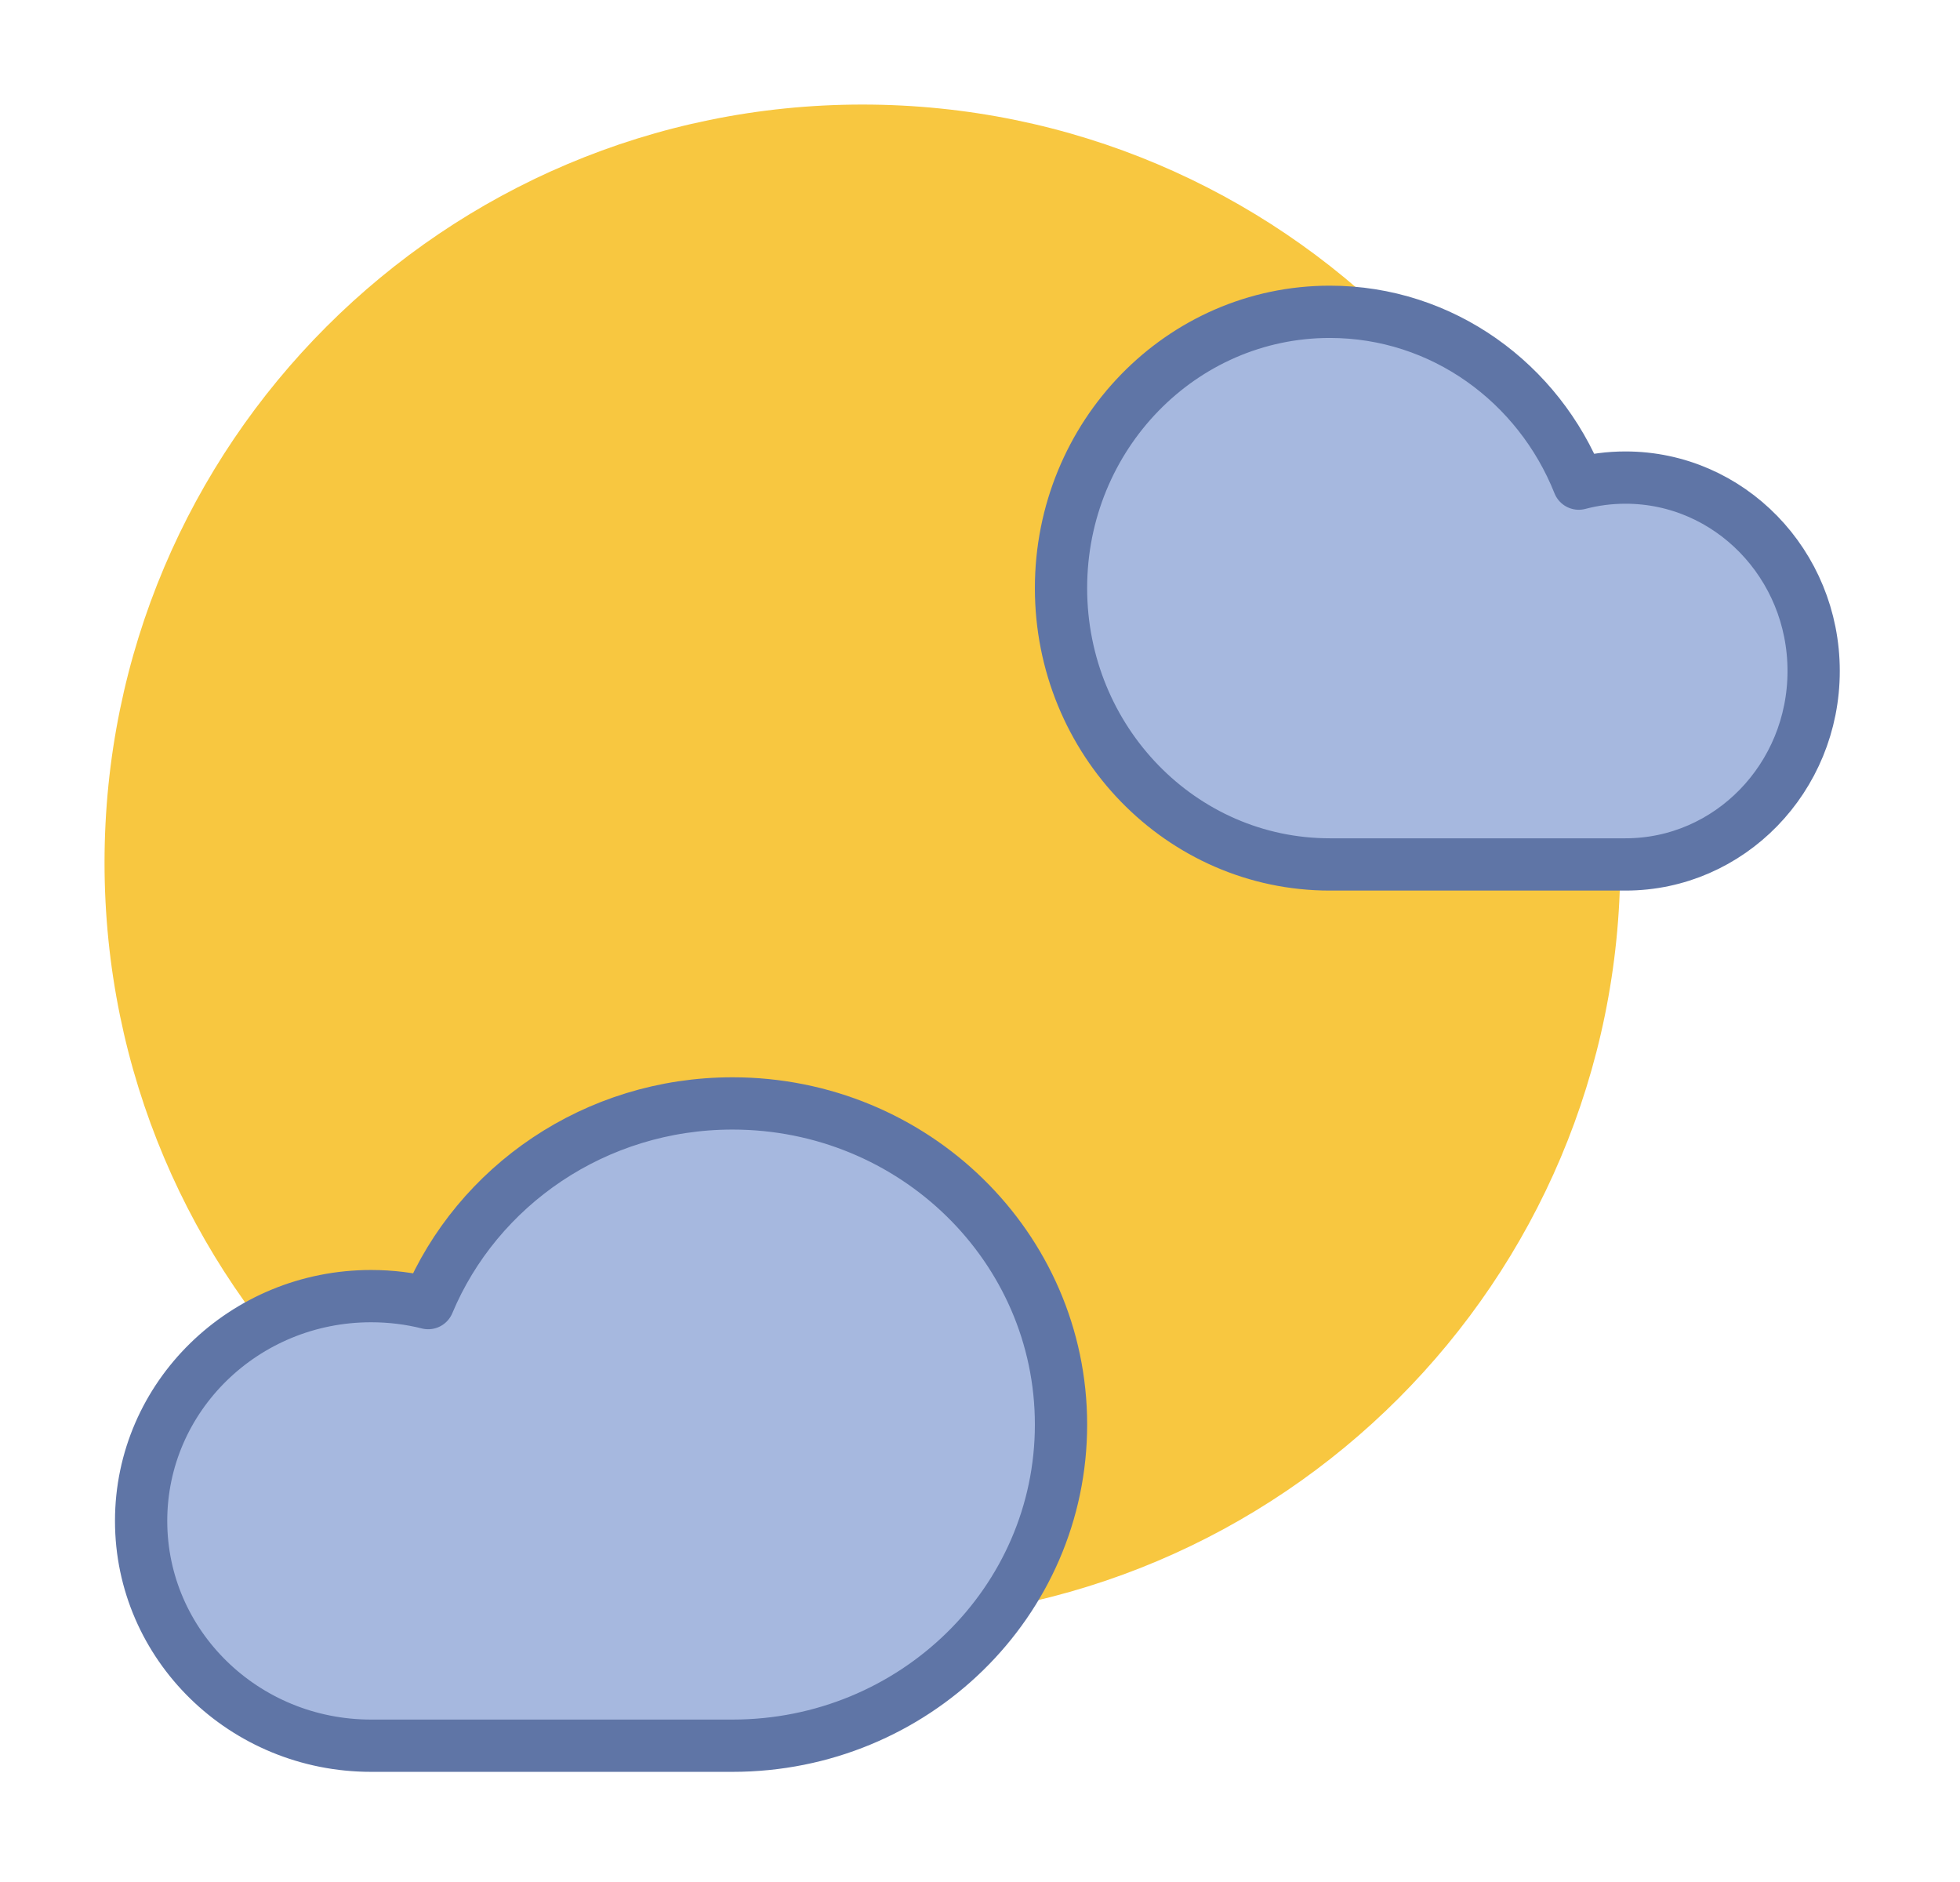 <svg width="75" height="72" viewBox="0 0 75 72" fill="none" xmlns="http://www.w3.org/2000/svg">
<g filter="url(#filter0_d_67_64)">
<path d="M62 29C62 45.016 49.016 58 33 58C16.984 58 4 45.016 4 29C4 12.984 16.984 0 33 0C49.016 0 62 12.984 62 29Z" fill="#F8C740"/>
</g>
<g filter="url(#filter1_d_67_64)">
<path d="M28.029 62.786C34.972 62.786 40.6 57.285 40.6 50.5C40.6 43.715 34.972 38.214 28.029 38.214C22.769 38.214 18.261 41.372 16.385 45.853C15.688 45.678 14.956 45.586 14.2 45.586C9.338 45.586 5.4 49.436 5.4 54.186C5.4 58.936 9.338 62.786 14.2 62.786H28.029Z" fill="#A6B8DF" stroke="#5F75A6" stroke-width="2" stroke-linejoin="round"/>
</g>
<g filter="url(#filter2_d_67_64)">
<path d="M50.886 29.071C45.205 29.071 40.6 24.338 40.6 18.5C40.6 12.662 45.205 7.929 50.886 7.929C55.189 7.929 58.877 10.646 60.412 14.502C60.983 14.351 61.581 14.271 62.2 14.271C66.178 14.271 69.4 17.584 69.4 21.671C69.4 25.759 66.178 29.071 62.2 29.071H50.886Z" fill="#A6B8DF" stroke="#5F75A6" stroke-width="2" stroke-linejoin="round"/>
</g>
<defs>
<filter id="filter0_d_67_64" x="0" y="0" width="66" height="66" filterUnits="userSpaceOnUse" color-interpolation-filters="sRGB">
<feFlood flood-opacity="0" result="BackgroundImageFix"/>
<feColorMatrix in="SourceAlpha" type="matrix" values="0 0 0 0 0 0 0 0 0 0 0 0 0 0 0 0 0 0 127 0" result="hardAlpha"/>
<feOffset dy="4"/>
<feGaussianBlur stdDeviation="2"/>
<feComposite in2="hardAlpha" operator="out"/>
<feColorMatrix type="matrix" values="0 0 0 0 0 0 0 0 0 0 0 0 0 0 0 0 0 0 0.25 0"/>
<feBlend mode="normal" in2="BackgroundImageFix" result="effect1_dropShadow_67_64"/>
<feBlend mode="normal" in="SourceGraphic" in2="effect1_dropShadow_67_64" result="shape"/>
</filter>
<filter id="filter1_d_67_64" x="-3" y="29" width="52" height="51" filterUnits="userSpaceOnUse" color-interpolation-filters="sRGB">
<feFlood flood-opacity="0" result="BackgroundImageFix"/>
<feColorMatrix in="SourceAlpha" type="matrix" values="0 0 0 0 0 0 0 0 0 0 0 0 0 0 0 0 0 0 127 0" result="hardAlpha"/>
<feOffset dy="4"/>
<feGaussianBlur stdDeviation="2"/>
<feComposite in2="hardAlpha" operator="out"/>
<feColorMatrix type="matrix" values="0 0 0 0 0 0 0 0 0 0 0 0 0 0 0 0 0 0 0.25 0"/>
<feBlend mode="normal" in2="BackgroundImageFix" result="effect1_dropShadow_67_64"/>
<feBlend mode="normal" in="SourceGraphic" in2="effect1_dropShadow_67_64" result="shape"/>
</filter>
<filter id="filter2_d_67_64" x="33" y="0" width="44" height="45" filterUnits="userSpaceOnUse" color-interpolation-filters="sRGB">
<feFlood flood-opacity="0" result="BackgroundImageFix"/>
<feColorMatrix in="SourceAlpha" type="matrix" values="0 0 0 0 0 0 0 0 0 0 0 0 0 0 0 0 0 0 127 0" result="hardAlpha"/>
<feOffset dy="4"/>
<feGaussianBlur stdDeviation="2"/>
<feComposite in2="hardAlpha" operator="out"/>
<feColorMatrix type="matrix" values="0 0 0 0 0 0 0 0 0 0 0 0 0 0 0 0 0 0 0.25 0"/>
<feBlend mode="normal" in2="BackgroundImageFix" result="effect1_dropShadow_67_64"/>
<feBlend mode="normal" in="SourceGraphic" in2="effect1_dropShadow_67_64" result="shape"/>
</filter>
</defs>
</svg>
